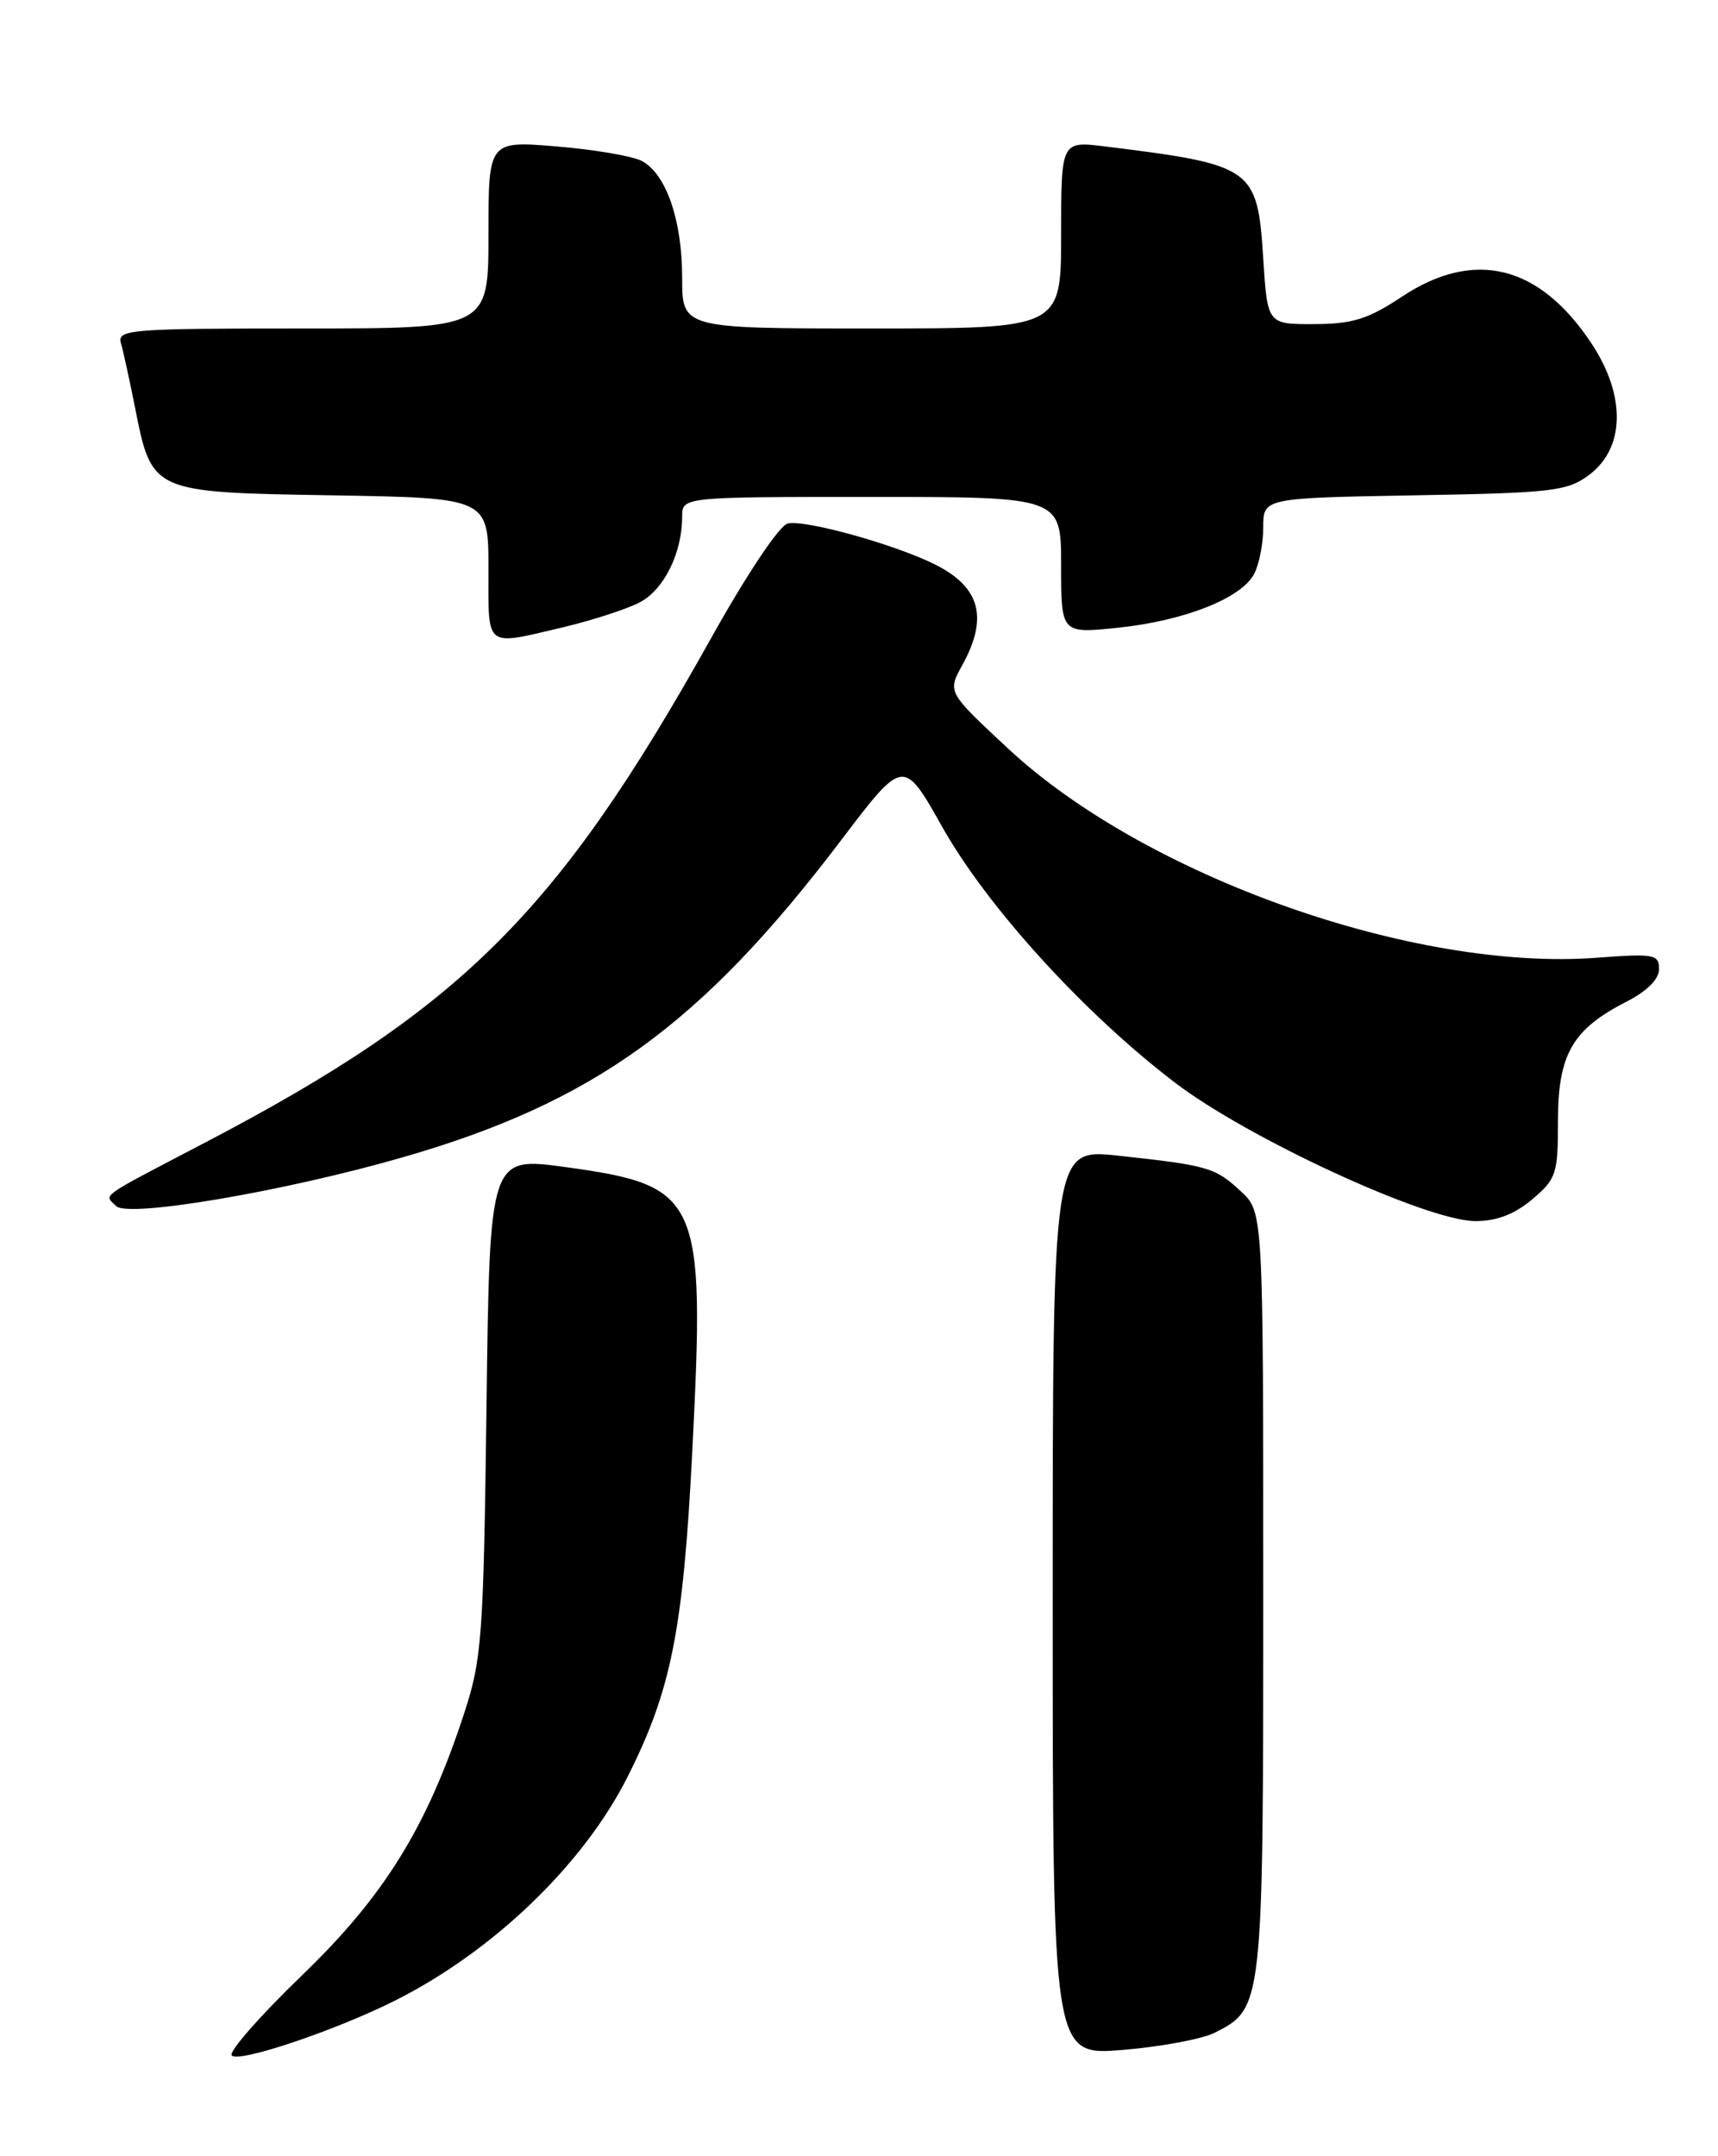 <?xml version="1.0" encoding="UTF-8" standalone="no"?>
<!DOCTYPE svg PUBLIC "-//W3C//DTD SVG 1.1//EN" "http://www.w3.org/Graphics/SVG/1.1/DTD/svg11.dtd" >
<svg xmlns="http://www.w3.org/2000/svg" xmlns:xlink="http://www.w3.org/1999/xlink" version="1.1" viewBox="0 0 204 256">
 <g >
 <path fill="currentColor"
d=" M 47.00 237.48 C 58.60 231.63 69.23 221.40 74.47 211.06 C 79.72 200.67 81.13 193.58 82.22 172.00 C 83.73 142.08 83.14 140.77 67.10 138.56 C 58.15 137.34 58.15 137.34 57.77 166.92 C 57.41 194.48 57.23 196.98 55.09 203.50 C 50.69 216.94 45.63 225.11 35.90 234.49 C 30.98 239.23 27.20 243.52 27.51 244.02 C 28.13 245.02 39.87 241.08 47.00 237.48 Z  M 144.23 241.35 C 149.98 238.45 150.00 238.25 150.00 189.00 C 150.00 143.90 150.00 143.90 147.33 141.43 C 144.29 138.61 143.43 138.36 132.75 137.21 C 125.00 136.38 125.00 136.38 125.00 190.21 C 125.00 244.05 125.00 244.05 133.25 243.39 C 137.79 243.02 142.73 242.10 144.23 241.35 Z  M 181.92 142.41 C 184.80 139.99 185.00 139.39 185.00 133.05 C 185.00 125.19 186.72 122.21 193.09 118.95 C 195.57 117.69 197.00 116.26 197.00 115.06 C 197.00 113.31 196.40 113.20 189.64 113.71 C 167.89 115.36 135.99 104.03 119.72 88.89 C 112.50 82.17 112.50 82.17 114.25 79.00 C 117.36 73.37 116.42 69.76 111.13 67.07 C 106.46 64.70 95.75 61.70 93.55 62.15 C 92.57 62.35 88.69 68.15 84.42 75.80 C 66.27 108.30 54.84 119.70 24.50 135.58 C 11.44 142.41 12.36 141.76 13.80 143.20 C 15.20 144.60 33.58 141.49 47.60 137.47 C 70.47 130.92 83.22 121.72 99.89 99.74 C 107.28 90.00 107.28 90.00 111.89 98.19 C 117.23 107.67 128.63 120.21 139.45 128.49 C 148.11 135.13 169.40 144.95 175.17 144.98 C 177.69 144.99 179.82 144.18 181.92 142.41 Z  M 66.80 74.49 C 70.26 73.67 74.38 72.34 75.94 71.53 C 78.83 70.04 81.00 65.66 81.00 61.35 C 81.00 59.00 81.00 59.00 103.50 59.00 C 126.00 59.00 126.00 59.00 126.00 67.12 C 126.00 75.23 126.00 75.23 132.75 74.53 C 140.61 73.71 147.37 71.05 148.91 68.16 C 149.51 67.04 150.00 64.56 150.00 62.63 C 150.00 59.13 150.00 59.13 167.93 58.81 C 184.31 58.53 186.10 58.32 188.68 56.40 C 192.97 53.20 193.09 46.99 188.98 40.78 C 182.79 31.44 175.06 29.53 166.46 35.23 C 162.44 37.90 160.59 38.47 156.04 38.48 C 150.50 38.50 150.50 38.50 150.00 30.69 C 149.31 19.91 148.83 19.57 131.25 17.39 C 126.00 16.74 126.00 16.74 126.00 27.87 C 126.00 39.00 126.00 39.00 103.50 39.00 C 81.00 39.00 81.00 39.00 81.00 32.97 C 81.00 26.15 79.11 20.66 76.21 19.11 C 75.14 18.54 70.60 17.76 66.13 17.39 C 58.00 16.71 58.00 16.71 58.00 27.86 C 58.00 39.00 58.00 39.00 35.93 39.00 C 15.39 39.00 13.90 39.12 14.36 40.75 C 14.64 41.71 15.37 45.07 16.00 48.22 C 18.04 58.51 17.90 58.45 39.41 58.81 C 58.00 59.12 58.00 59.12 58.00 67.56 C 58.00 77.09 57.48 76.68 66.80 74.49 Z "/>
</g>
</svg>
